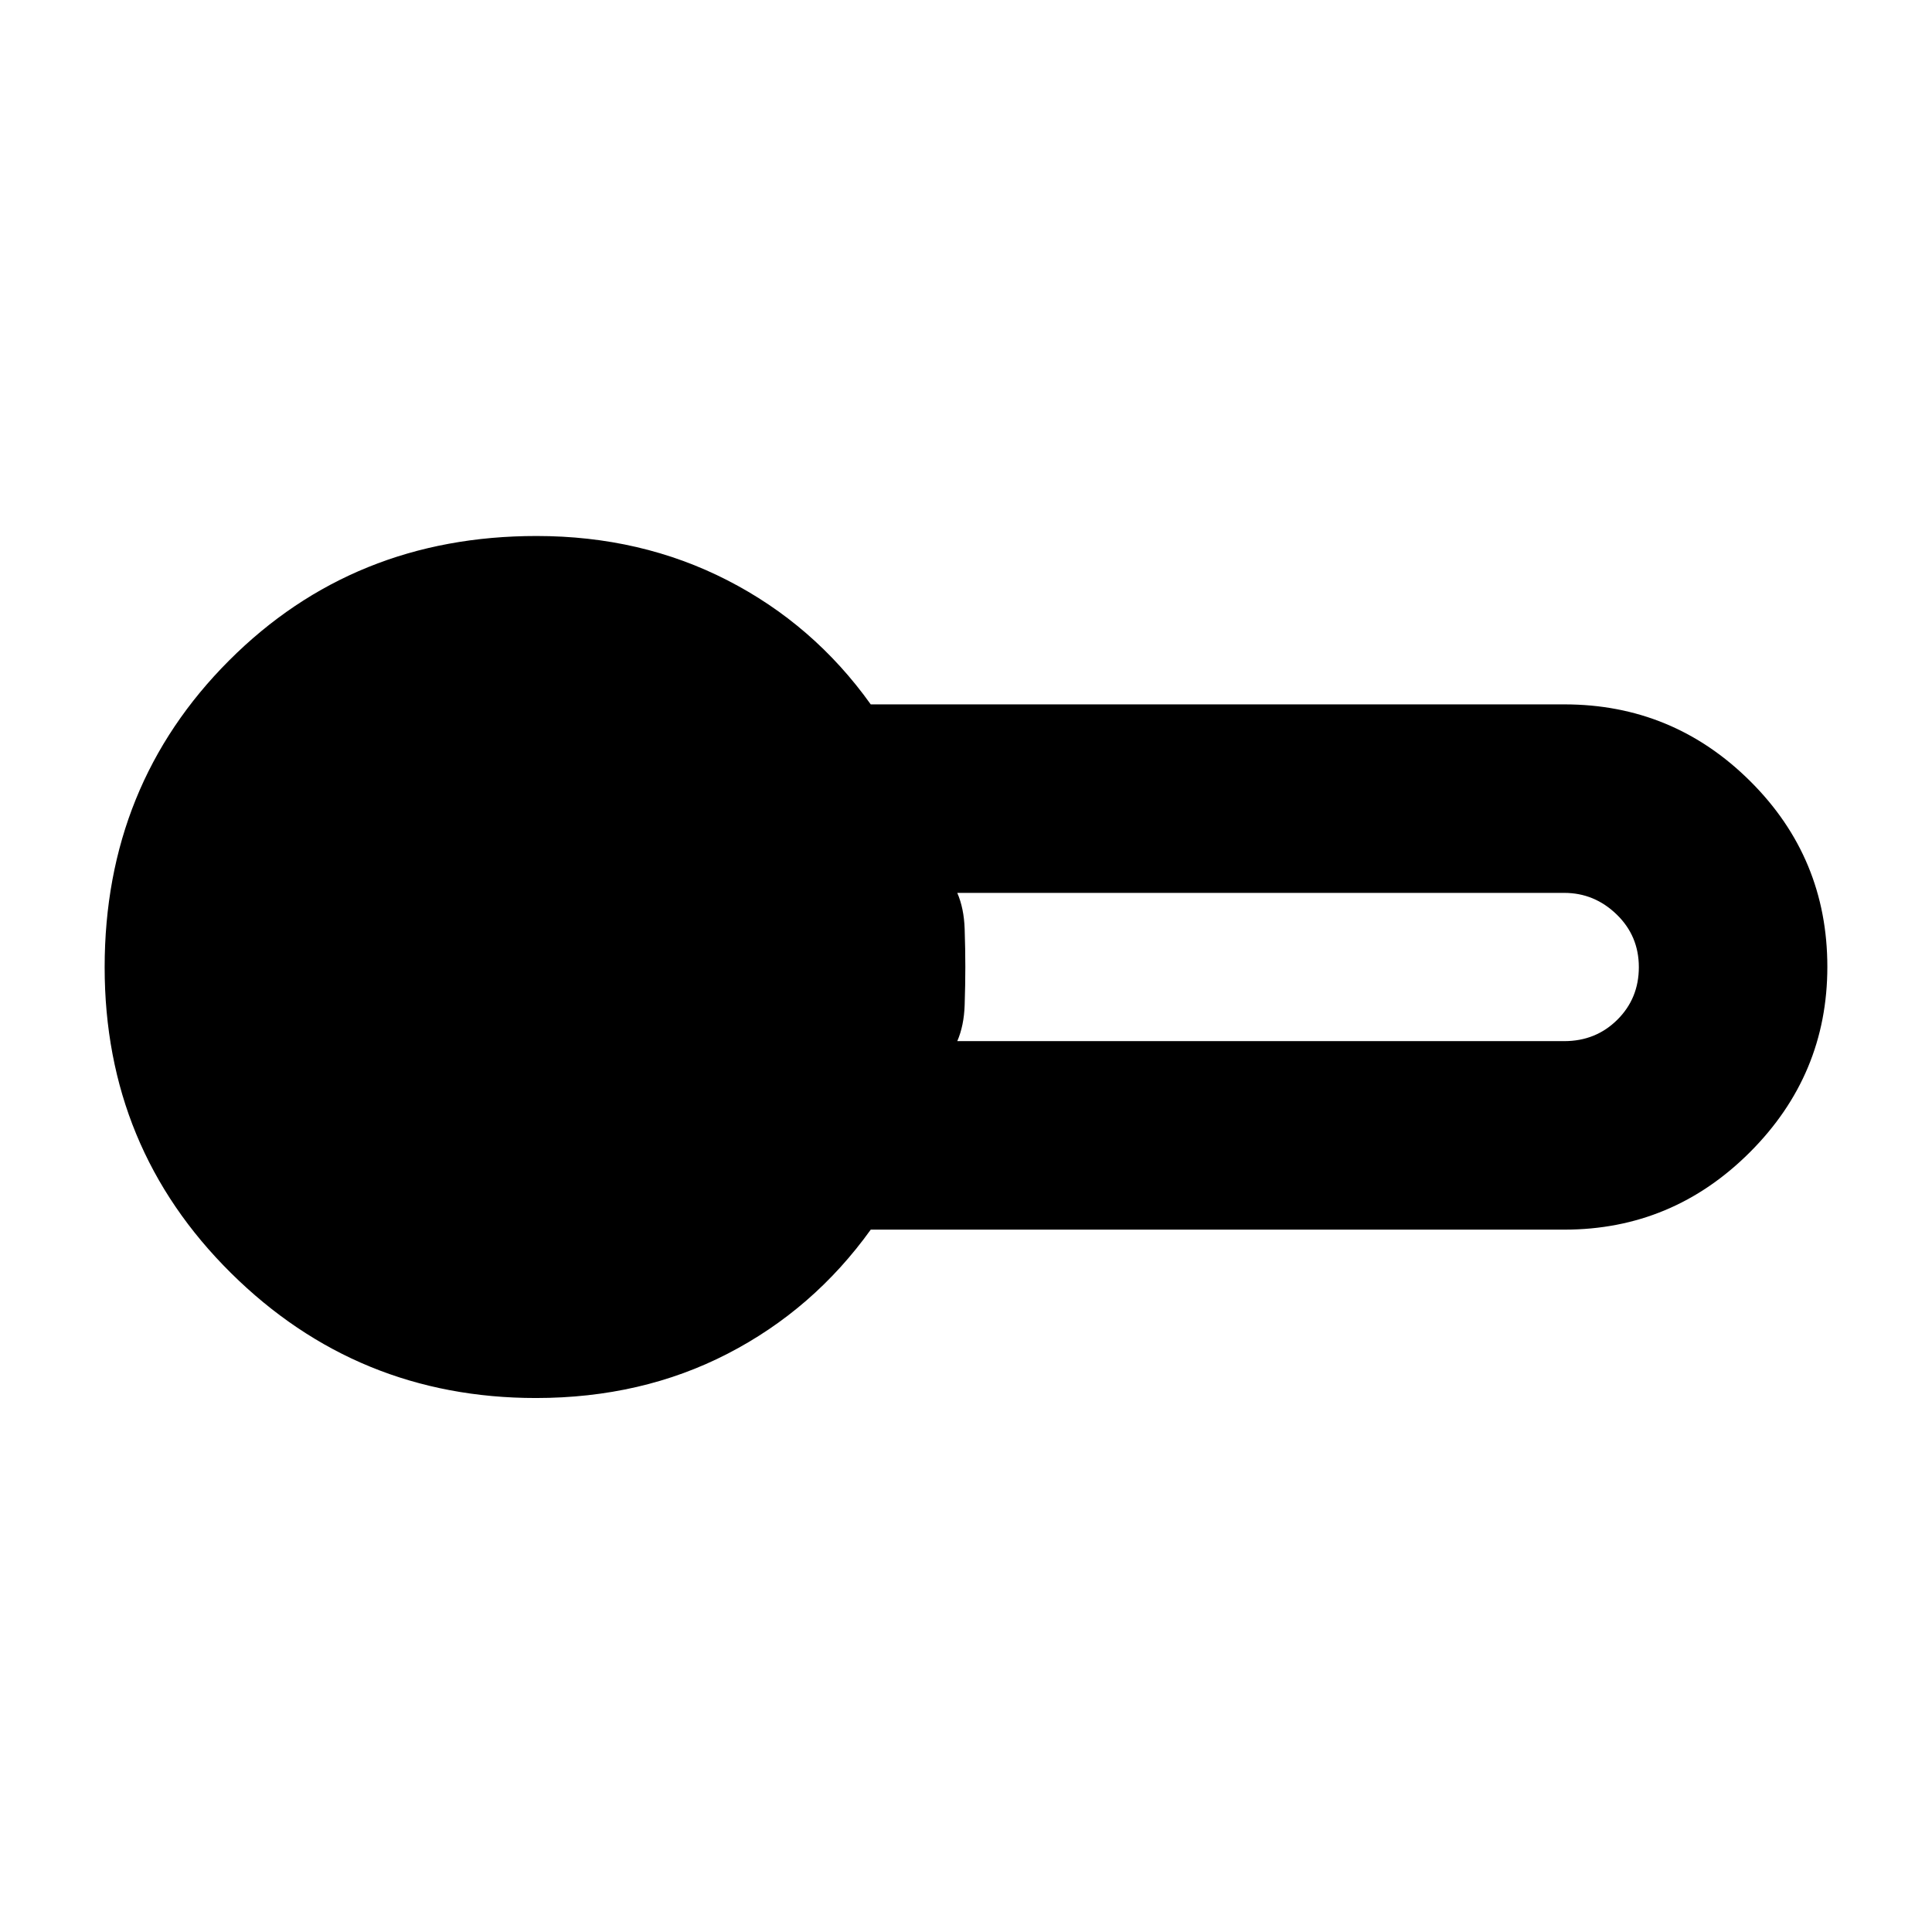 <svg xmlns="http://www.w3.org/2000/svg" height="40" viewBox="0 -960 960 960" width="40"><path d="M266.333-265.334q-88.878 0-151.605-62.148-62.727-62.147-62.727-151.867 0-90.536 61.802-152.426 61.802-61.891 152.829-61.891 51.904 0 94.803 22 42.898 22 71.231 61.667h344.667q53.945 0 92.305 38.125 38.361 38.124 38.361 92.286 0 53.661-38.486 92.124-38.485 38.463-92.18 38.463H432.666q-28.472 39.667-71.139 61.667-42.667 22-95.194 22Zm209.333-177.333h301.592q15.675 0 26.376-10.619 10.7-10.619 10.7-26.147 0-15.528-11.055-26.214-11.054-10.686-26.021-10.686H475.666q3.333 7.704 3.667 17.916.333 10.213.333 18.917 0 8.704-.333 18.917-.334 10.212-3.667 17.916Z"/></svg>